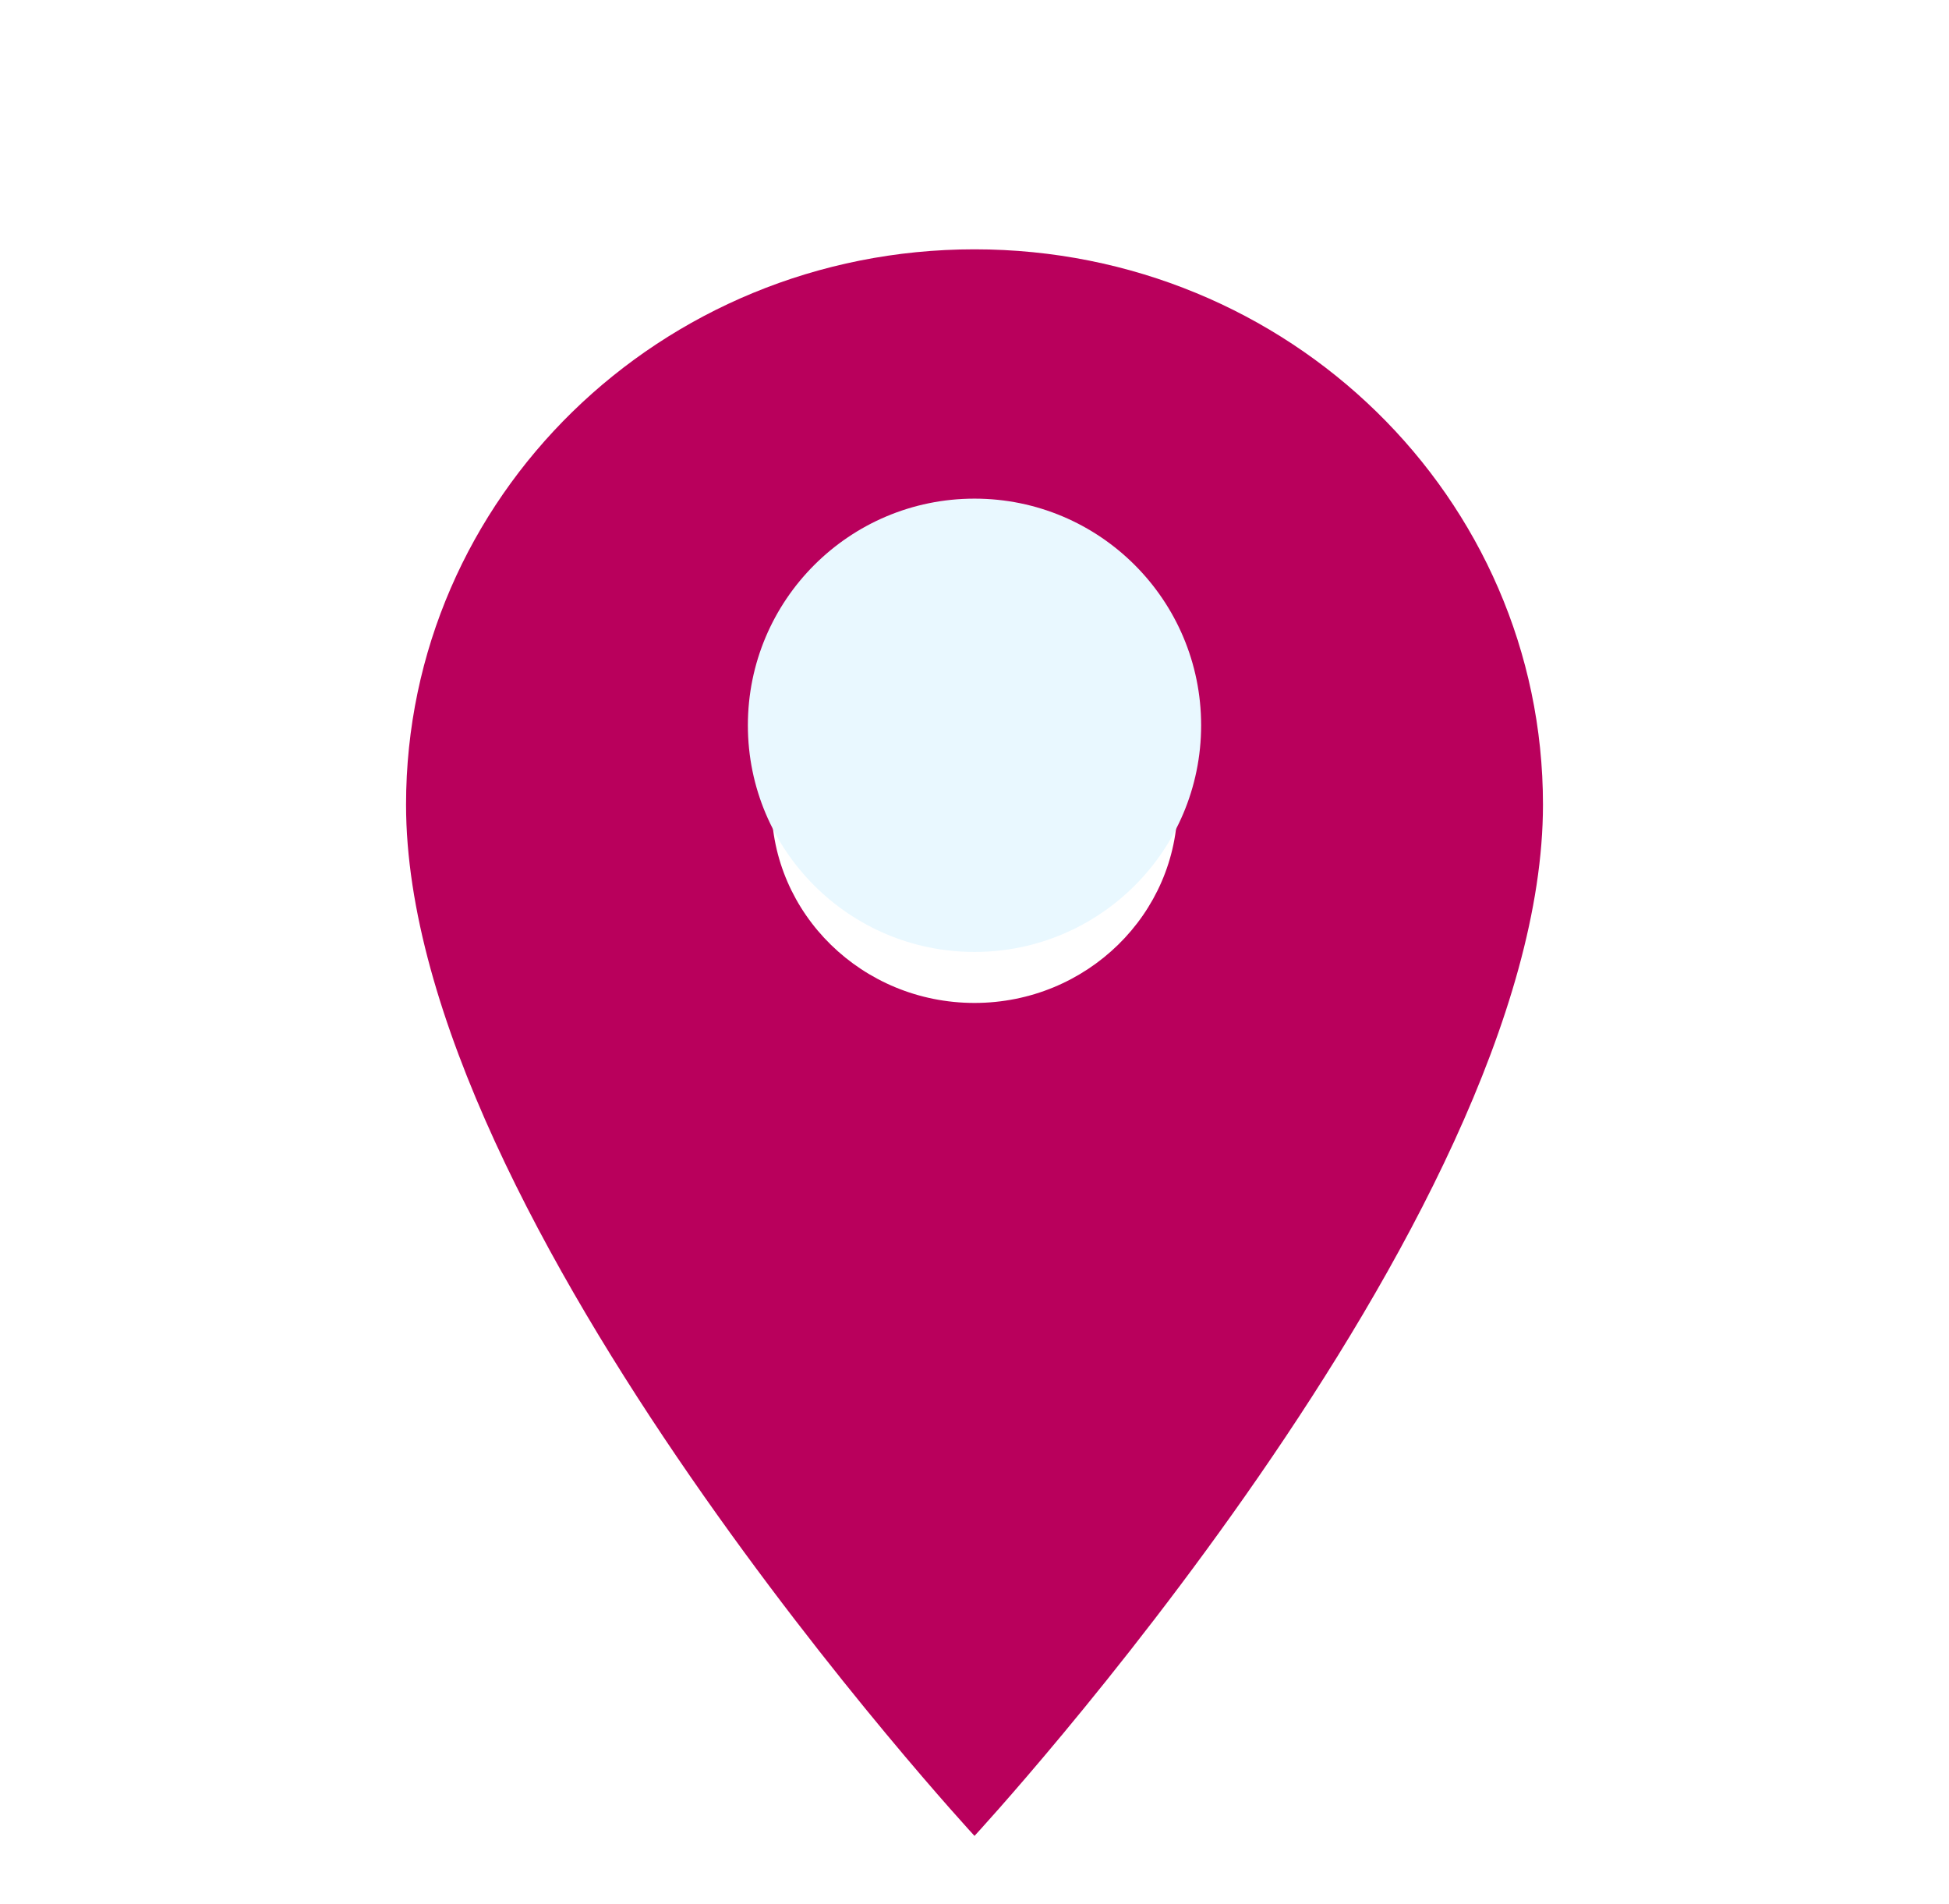<svg width="86" height="84" viewBox="0 0 86 84" fill="none" xmlns="http://www.w3.org/2000/svg">
<g clip-path="url(#clip0_3080_8764)">
<g filter="url(#filter0_d_3080_8764)">
<path d="M43 7C29.133 7 17.917 17.955 17.917 31.5C17.917 49.875 43 77 43 77C43 77 68.084 49.875 68.084 31.5C68.084 17.955 56.868 7 43 7ZM43 40.25C38.055 40.25 34.042 36.33 34.042 31.5C34.042 26.67 38.055 22.75 43 22.75C47.945 22.75 51.959 26.67 51.959 31.5C51.959 36.33 47.945 40.25 43 40.25Z" fill="#b9005c"/>
</g>
<circle cx="43" cy="32" r="10" fill="#E9F8FF"/>
</g>
<defs>
<filter id="filter0_d_3080_8764" x="13.917" y="7" width="58.167" height="78" filterUnits="userSpaceOnUse" color-interpolation-filters="sRGB">
<feFlood flood-opacity="0" result="BackgroundImageFix"/>
<feColorMatrix in="SourceAlpha" type="matrix" values="0 0 0 0 0 0 0 0 0 0 0 0 0 0 0 0 0 0 127 0" result="hardAlpha"/>
<feOffset dy="4"/>
<feGaussianBlur stdDeviation="2"/>
<feComposite in2="hardAlpha" operator="out"/>
<feColorMatrix type="matrix" values="0 0 0 0 0 0 0 0 0 0 0 0 0 0 0 0 0 0 0.25 0"/>
<feBlend mode="normal" in2="BackgroundImageFix" result="effect1_dropShadow_3080_8764"/>
<feBlend mode="normal" in="SourceGraphic" in2="effect1_dropShadow_3080_8764" result="shape"/>
</filter>
<clipPath id="clip0_3080_8764">
<rect width="86" height="84" fill="white"/>
</clipPath>
</defs>
</svg>
